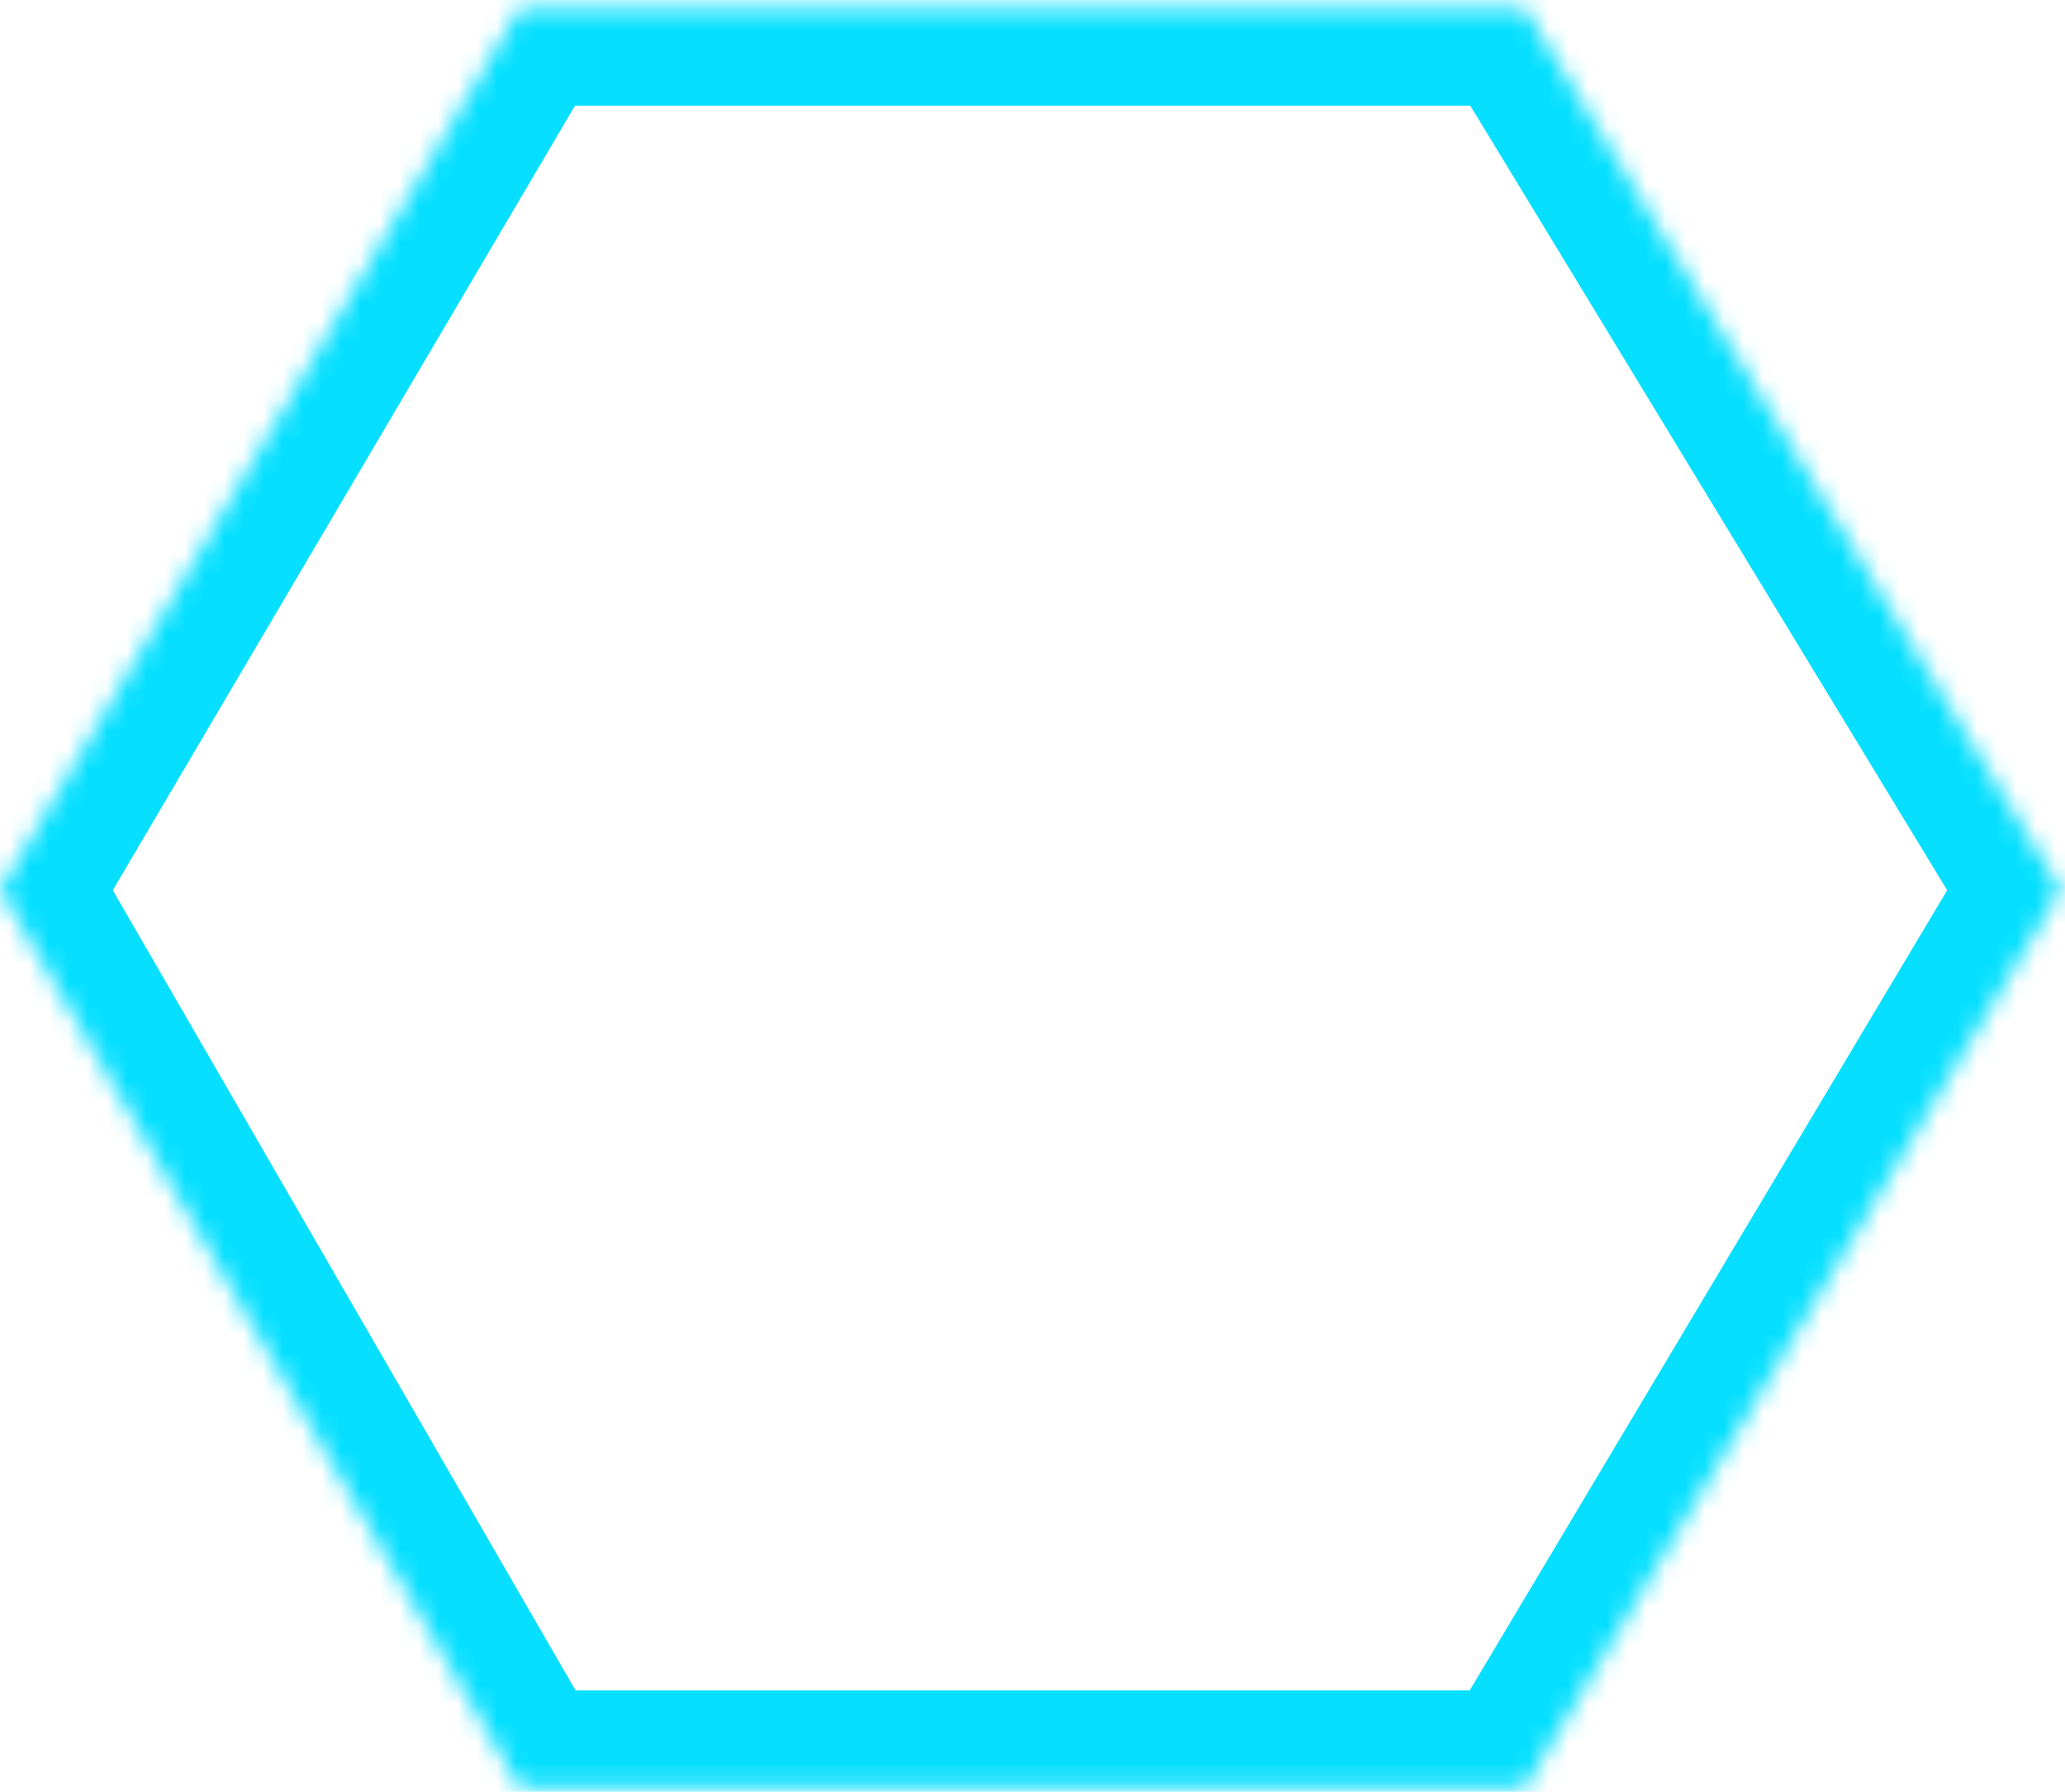 ﻿<?xml version="1.0" encoding="utf-8"?>
<svg version="1.1" xmlns:xlink="http://www.w3.org/1999/xlink" width="106px" height="92px" xmlns="http://www.w3.org/2000/svg">
  <defs>
    <mask fill="white" id="clip574">
      <path d="M 0 45.683  L 26.659 0.423  L 78.283 0.423  L 105.788 45.683  L 78.283 91.789  L 26.659 91.789  L 0 45.683  Z " fill-rule="evenodd" />
    </mask>
  </defs>
  <g transform="matrix(1 0 0 1 -1048 -441 )">
    <path d="M 0 45.683  L 26.659 0.423  L 78.283 0.423  L 105.788 45.683  L 78.283 91.789  L 26.659 91.789  L 0 45.683  Z " fill-rule="nonzero" fill="#ffffff" stroke="none" fill-opacity="0" transform="matrix(1 0 0 1 1048 441 )" />
    <path d="M 0 45.683  L 26.659 0.423  L 78.283 0.423  L 105.788 45.683  L 78.283 91.789  L 26.659 91.789  L 0 45.683  Z " stroke-width="10" stroke="#06dfff" fill="none" transform="matrix(1 0 0 1 1048 441 )" mask="url(#clip574)" />
  </g>
</svg>